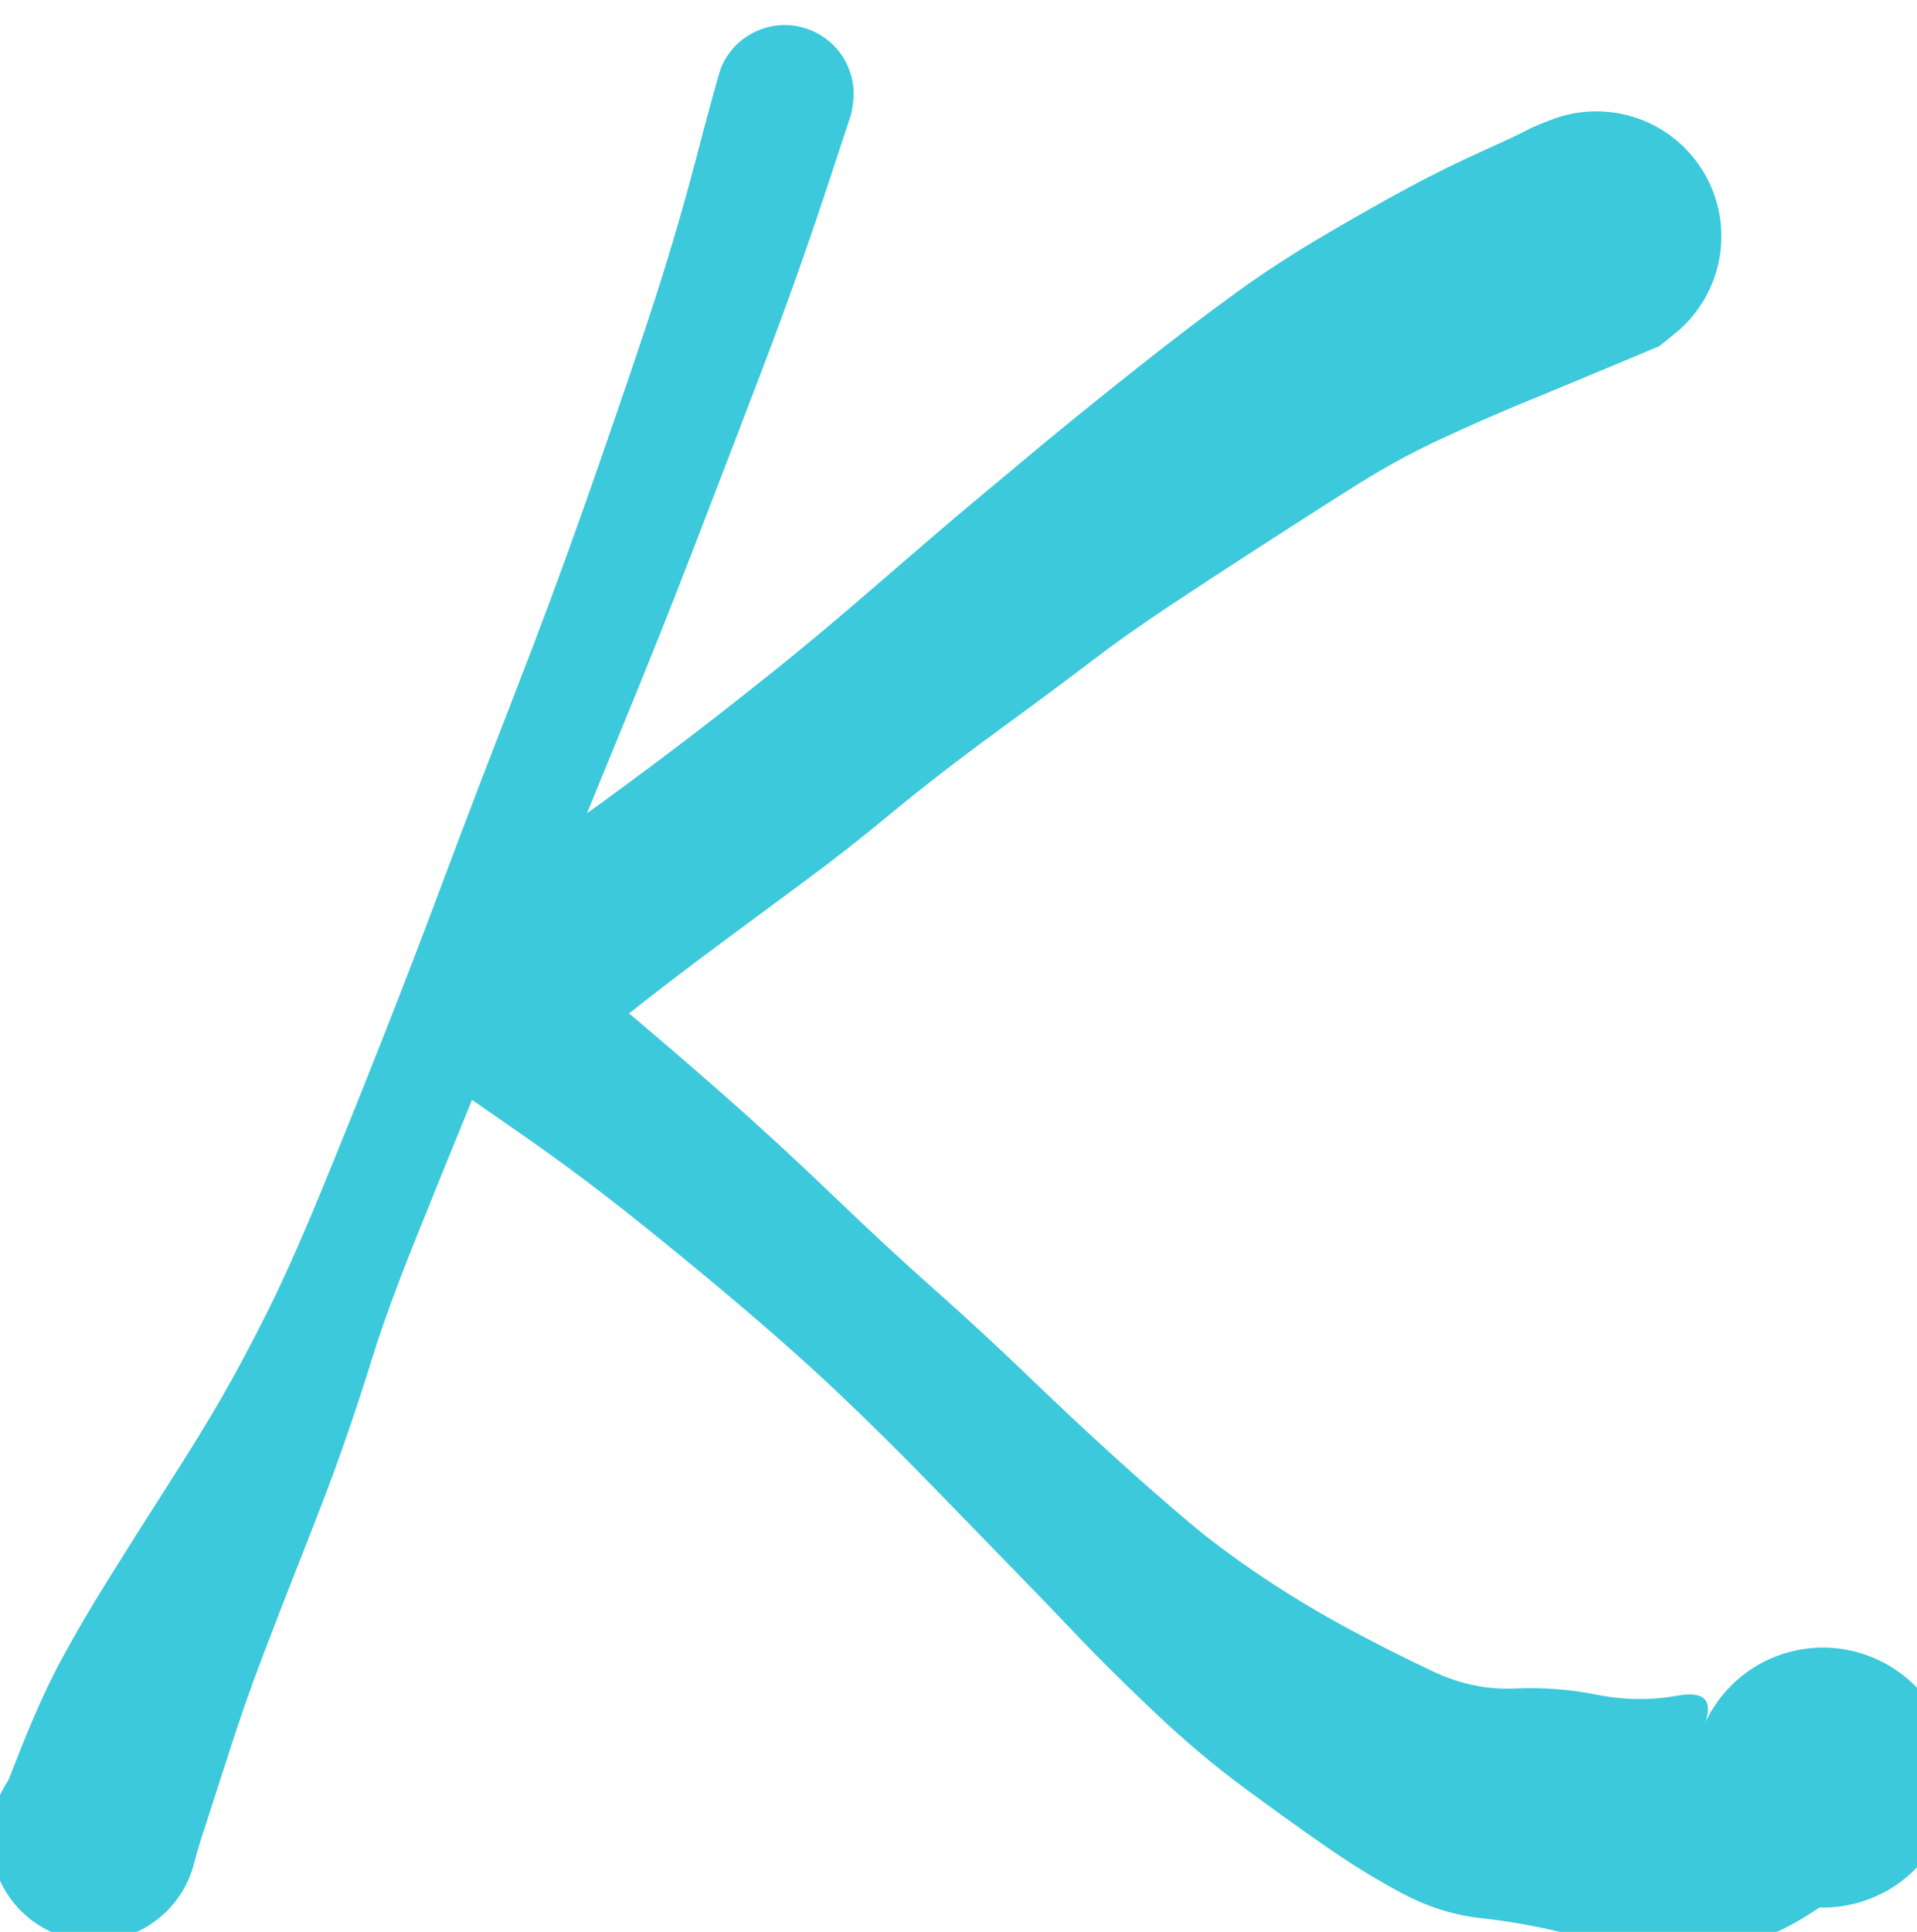 <svg version="1.1" xmlns="http://www.w3.org/2000/svg" viewBox="0 0 204.039 205.578" width="408.078" height="411.156">
  <!-- svg-source:excalidraw -->
  
  <defs>
    <style class="style-fonts">
      @font-face {
        font-family: "Virgil";
        src: url("https://excalidraw.com/Virgil.woff2");
      }
      @font-face {
        font-family: "Cascadia";
        src: url("https://excalidraw.com/Cascadia.woff2");
      }
    </style>
    
  </defs>
  <rect x="0" y="0" width="204.039" height="205.578" fill="#ffffff"></rect><g transform="translate(83.525 10) rotate(0 -36.762 92.789)" stroke="none"><path fill="#3bc9db" d="M 7.09,2.09 Q 7.09,2.09 4.22,10.78 1.34,19.47 -2.17,28.72 -5.70,37.97 -9.53,47.91 -13.36,57.85 -17.76,68.51 -22.15,79.18 -25.56,87.83 -28.96,96.48 -32.58,105.32 -36.21,114.17 -39.24,121.73 -42.28,129.29 -43.88,134.43 -45.48,139.58 -47.04,144.01 -48.60,148.44 -51.26,155.16 -53.91,161.87 -55.68,166.54 -57.46,171.21 -59.20,176.64 -60.94,182.07 -61.68,184.33 -62.43,186.58 -62.88,188.33 -63.33,190.07 -64.32,191.58 -65.30,193.09 -66.72,194.20 -68.13,195.32 -69.83,195.92 -71.52,196.53 -73.33,196.56 -75.13,196.59 -76.84,196.05 -78.56,195.50 -80.02,194.44 -81.47,193.37 -82.51,191.90 -83.54,190.43 -84.06,188.70 -84.57,186.97 -84.50,185.17 -84.44,183.37 -83.80,181.69 -83.16,180.00 -82.02,178.61 -80.88,177.21 -79.35,176.26 -77.82,175.30 -76.07,174.88 -74.32,174.46 -72.52,174.63 -70.73,174.79 -69.08,175.52 -67.43,176.25 -66.10,177.46 -64.77,178.68 -63.90,180.26 -63.03,181.83 -62.71,183.61 -62.38,185.38 -62.64,187.16 -62.91,188.94 -63.72,190.55 -64.54,192.16 -65.82,193.42 -67.11,194.68 -68.73,195.47 -70.35,196.25 -72.14,196.48 -73.93,196.70 -75.69,196.35 -77.46,195.99 -79.02,195.09 -80.58,194.19 -81.77,192.83 -82.96,191.48 -83.66,189.82 -84.35,188.16 -84.48,186.36 -84.61,184.56 -84.61,184.56 -84.61,184.57 -81.97,177.75 -79.32,170.93 -77.06,166.73 -74.79,162.54 -72.00,158.07 -69.22,153.60 -65.61,147.97 -62.01,142.35 -59.81,138.51 -57.61,134.67 -55.19,129.85 -52.76,125.02 -49.65,117.51 -46.55,110.01 -43.07,101.20 -39.59,92.40 -36.31,83.61 -33.02,74.82 -28.90,64.23 -24.77,53.65 -21.26,43.66 -17.74,33.67 -14.73,24.64 -11.72,15.61 -9.40,6.75 -7.09,-2.09 -6.73,-2.91 -6.38,-3.73 -5.84,-4.44 -5.30,-5.15 -4.61,-5.71 -3.91,-6.27 -3.10,-6.64 -2.30,-7.02 -1.42,-7.20 -0.55,-7.37 0.33,-7.33 1.22,-7.29 2.08,-7.03 2.93,-6.78 3.70,-6.33 4.47,-5.88 5.11,-5.26 5.75,-4.64 6.22,-3.88 6.69,-3.13 6.97,-2.28 7.25,-1.43 7.32,-0.54 7.38,0.33 7.23,1.21 7.09,2.09 7.09,2.09 L 7.09,2.09 Z"></path></g><g transform="translate(55.551 103.978) rotate(0 57.185 -39.418)" stroke="none"><path fill="#3bc9db" d="M -6.06,-8.07 Q -6.06,-8.07 -0.73,-11.88 4.59,-15.70 9.39,-19.22 14.20,-22.74 18.48,-26.02 22.76,-29.31 27.34,-32.99 31.93,-36.68 38.04,-41.97 44.14,-47.26 47.54,-50.11 50.94,-52.96 55.45,-56.71 59.97,-60.45 65.78,-65.05 71.59,-69.64 76.00,-72.82 80.40,-76.01 85.43,-78.96 90.45,-81.91 94.41,-84.04 98.37,-86.16 102.28,-87.92 106.18,-89.68 106.92,-90.10 107.66,-90.52 109.71,-91.29 111.75,-92.05 113.93,-92.12 116.11,-92.19 118.19,-91.57 120.28,-90.94 122.06,-89.68 123.84,-88.41 125.12,-86.65 126.40,-84.89 127.05,-82.81 127.71,-80.73 127.66,-78.55 127.61,-76.37 126.87,-74.32 126.13,-72.27 124.78,-70.56 123.42,-68.85 121.59,-67.67 119.76,-66.48 117.65,-65.94 115.54,-65.41 113.36,-65.57 111.19,-65.73 109.18,-66.58 107.17,-67.43 105.54,-68.88 103.91,-70.33 102.83,-72.22 101.74,-74.11 101.32,-76.25 100.90,-78.39 101.18,-80.55 101.46,-82.71 102.42,-84.67 103.38,-86.63 104.91,-88.18 106.44,-89.73 108.39,-90.71 110.34,-91.69 112.49,-92.00 114.65,-92.30 116.80,-91.90 118.94,-91.51 120.84,-90.44 122.75,-89.38 124.21,-87.77 125.68,-86.15 126.55,-84.15 127.42,-82.16 127.61,-79.98 127.80,-77.81 127.29,-75.69 126.77,-73.57 125.61,-71.73 124.45,-69.89 122.75,-68.51 121.06,-67.14 121.06,-67.14 121.07,-67.14 116.38,-65.18 111.70,-63.22 106.95,-61.27 102.20,-59.31 97.80,-57.26 93.39,-55.21 89.15,-52.56 84.91,-49.91 79.16,-46.19 73.41,-42.48 68.82,-39.43 64.23,-36.39 60.70,-33.68 57.17,-30.98 50.72,-26.26 44.28,-21.55 39.45,-17.55 34.62,-13.55 30.20,-10.29 25.78,-7.03 21.07,-3.53 16.35,-0.04 11.21,4.01 6.06,8.07 5.01,8.68 3.95,9.29 2.78,9.63 1.62,9.97 0.40,10.02 -0.81,10.07 -2.00,9.82 -3.20,9.58 -4.30,9.06 -5.40,8.53 -6.34,7.76 -7.28,6.99 -8.01,6.02 -8.75,5.05 -9.22,3.93 -9.70,2.80 -9.90,1.60 -10.09,0.40 -9.99,-0.80 -9.89,-2.02 -9.51,-3.17 -9.12,-4.33 -8.47,-5.36 -7.82,-6.39 -6.94,-7.23 -6.06,-8.07 -6.06,-8.07 L -6.06,-8.07 Z"></path></g><g transform="translate(52.894 107.892) rotate(0 70.573 42.987)" stroke="none"><path fill="#3bc9db" d="M 5.48,-7.22 Q 5.48,-7.22 11.65,-2.07 17.83,3.08 23.76,8.29 29.70,13.50 35.67,19.24 41.64,24.97 46.63,29.39 51.62,33.81 56.45,38.46 61.27,43.10 65.58,47.01 69.89,50.92 73.47,53.94 77.05,56.97 81.61,60.01 86.18,63.05 90.78,65.51 95.37,67.97 99.65,69.98 103.92,71.99 108.34,71.79 112.77,71.59 117.09,72.45 121.42,73.32 125.65,72.55 129.89,71.78 128.59,75.47 127.28,79.15 127.98,77.00 128.68,74.84 130.04,73.02 131.39,71.20 133.25,69.90 135.11,68.61 137.29,67.98 139.47,67.35 141.73,67.45 144.00,67.54 146.11,68.36 148.23,69.17 149.97,70.62 151.72,72.07 152.91,74.00 154.10,75.93 154.61,78.14 155.13,80.35 154.91,82.60 154.69,84.86 153.76,86.93 152.83,89.00 151.29,90.66 149.75,92.33 147.76,93.41 145.76,94.49 143.53,94.89 141.30,95.28 139.06,94.94 136.81,94.59 134.80,93.56 132.78,92.52 131.21,90.89 129.63,89.26 128.65,87.21 127.68,85.16 127.41,82.91 127.14,80.66 127.60,78.44 128.06,76.22 129.21,74.27 130.36,72.31 132.07,70.82 133.78,69.34 135.88,68.47 137.98,67.61 140.24,67.46 142.50,67.31 144.69,67.90 146.88,68.48 148.77,69.73 150.67,70.98 152.06,72.77 153.45,74.56 154.20,76.70 154.95,78.84 154.97,81.11 155.00,83.38 155.00,83.38 155.00,83.37 146.35,90.77 137.71,98.17 132.44,98.84 127.17,99.52 122.23,99.10 117.29,98.69 113.14,97.69 108.99,96.69 104.70,96.22 100.41,95.74 96.42,93.62 92.43,91.51 88.35,88.68 84.27,85.86 79.43,82.28 74.60,78.70 69.84,74.17 65.08,69.65 61.79,66.19 58.50,62.72 54.36,58.48 50.21,54.23 45.76,49.64 41.30,45.06 36.51,40.51 31.72,35.96 25.63,30.81 19.55,25.66 13.66,21.00 7.77,16.34 1.14,11.78 -5.48,7.22 -6.26,6.46 -7.05,5.70 -7.63,4.77 -8.21,3.85 -8.55,2.81 -8.89,1.77 -8.97,0.68 -9.05,-0.40 -8.87,-1.48 -8.69,-2.56 -8.26,-3.56 -7.83,-4.56 -7.17,-5.44 -6.51,-6.31 -5.66,-6.99 -4.81,-7.68 -3.82,-8.15 -2.83,-8.61 -1.76,-8.82 -0.68,-9.04 0.40,-8.99 1.49,-8.94 2.54,-8.63 3.59,-8.32 4.53,-7.77 5.48,-7.22 5.48,-7.22 L 5.48,-7.22 Z"></path></g></svg>
